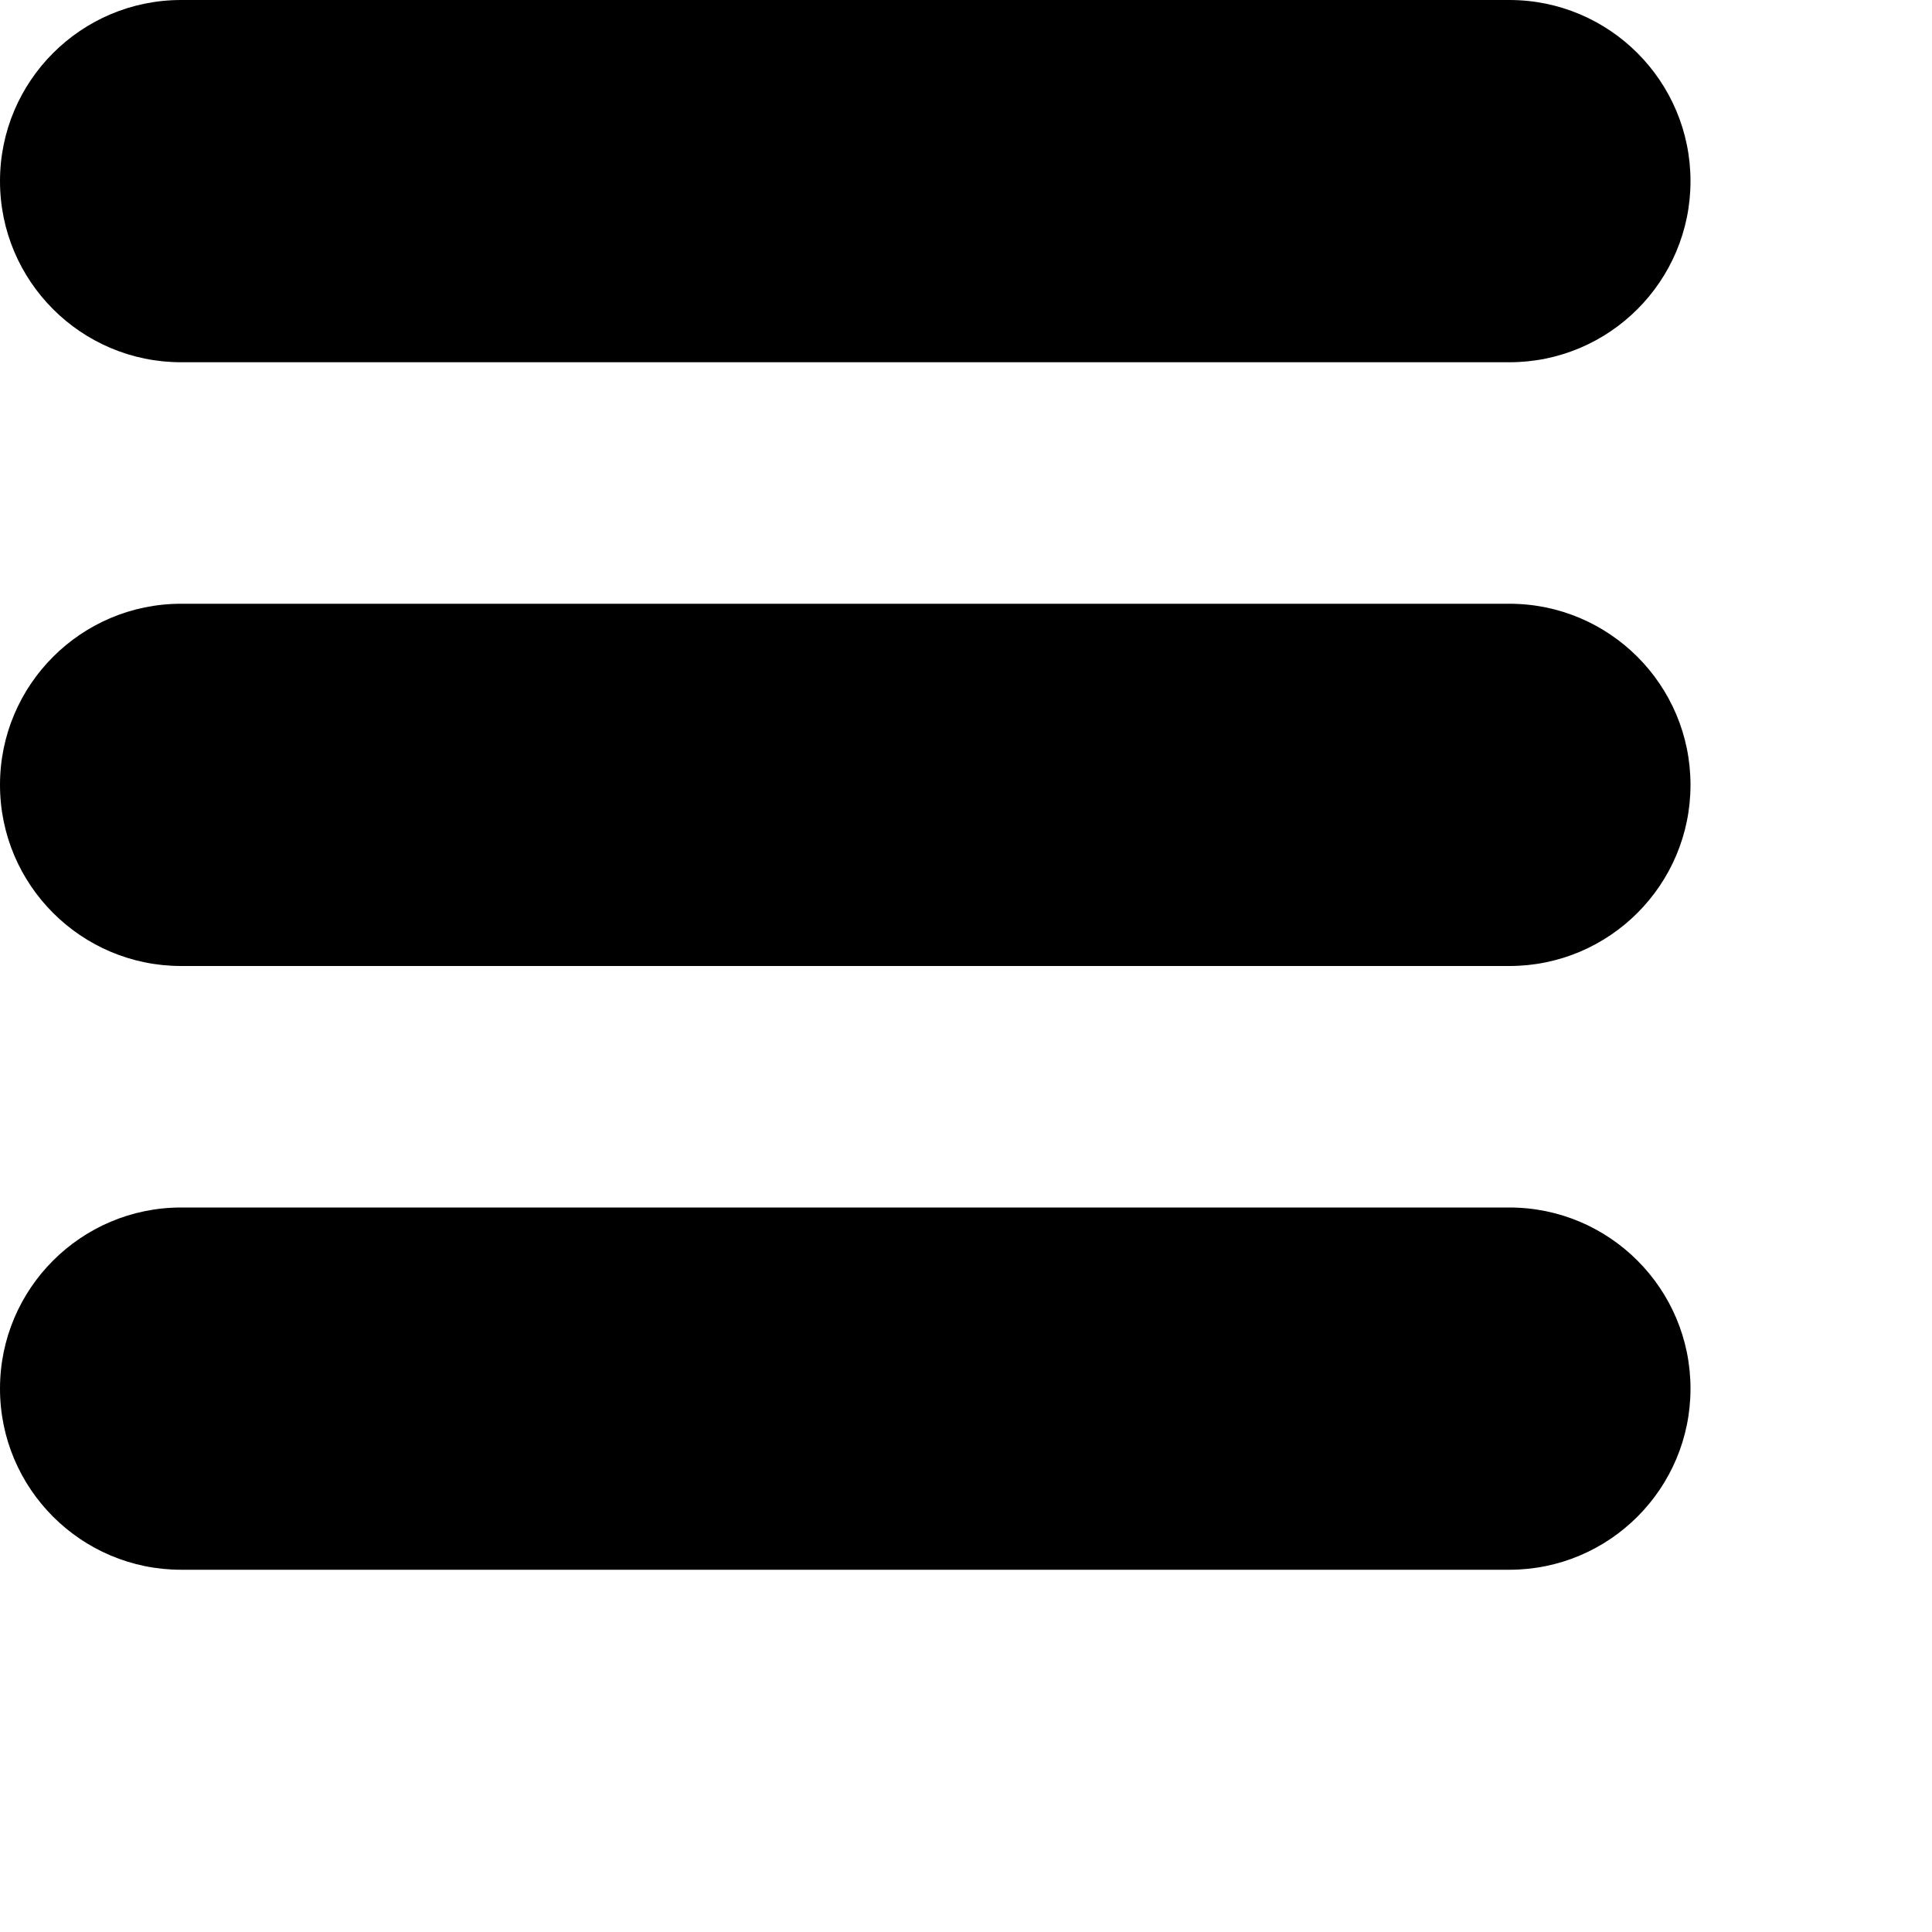 <?xml version="1.0" encoding="utf-8"?>
<!-- Generator: Adobe Illustrator 16.0.3, SVG Export Plug-In . SVG Version: 6.00 Build 0)  -->
<!DOCTYPE svg PUBLIC "-//W3C//DTD SVG 1.1//EN" "http://www.w3.org/Graphics/SVG/1.1/DTD/svg11.dtd">
<svg version="1.1" id="Layer_1" xmlns="http://www.w3.org/2000/svg" xmlns:xlink="http://www.w3.org/1999/xlink" x="0px" y="0px"
	 width="100%" height="100%" viewBox="0 0 16 16" enable-background="new 0 0 16 16" xml:space="preserve">
<path fill="{color}" d="M0,1.5C0,0.672,0.672,0,1.5,0h11C13.328,0,14,0.672,14,1.5S13.328,3,12.5,3h-11C0.672,3,0,2.328,0,1.5z
	 M1.5,8h11C13.328,8,14,7.328,14,6.5S13.328,5,12.5,5h-11C0.672,5,0,5.672,0,6.5S0.672,8,1.5,8z M1.5,13h11
	c0.828,0,1.5-0.672,1.5-1.5S13.328,10,12.5,10h-11C0.672,10,0,10.672,0,11.5S0.672,13,1.5,13z"/>
</svg>
